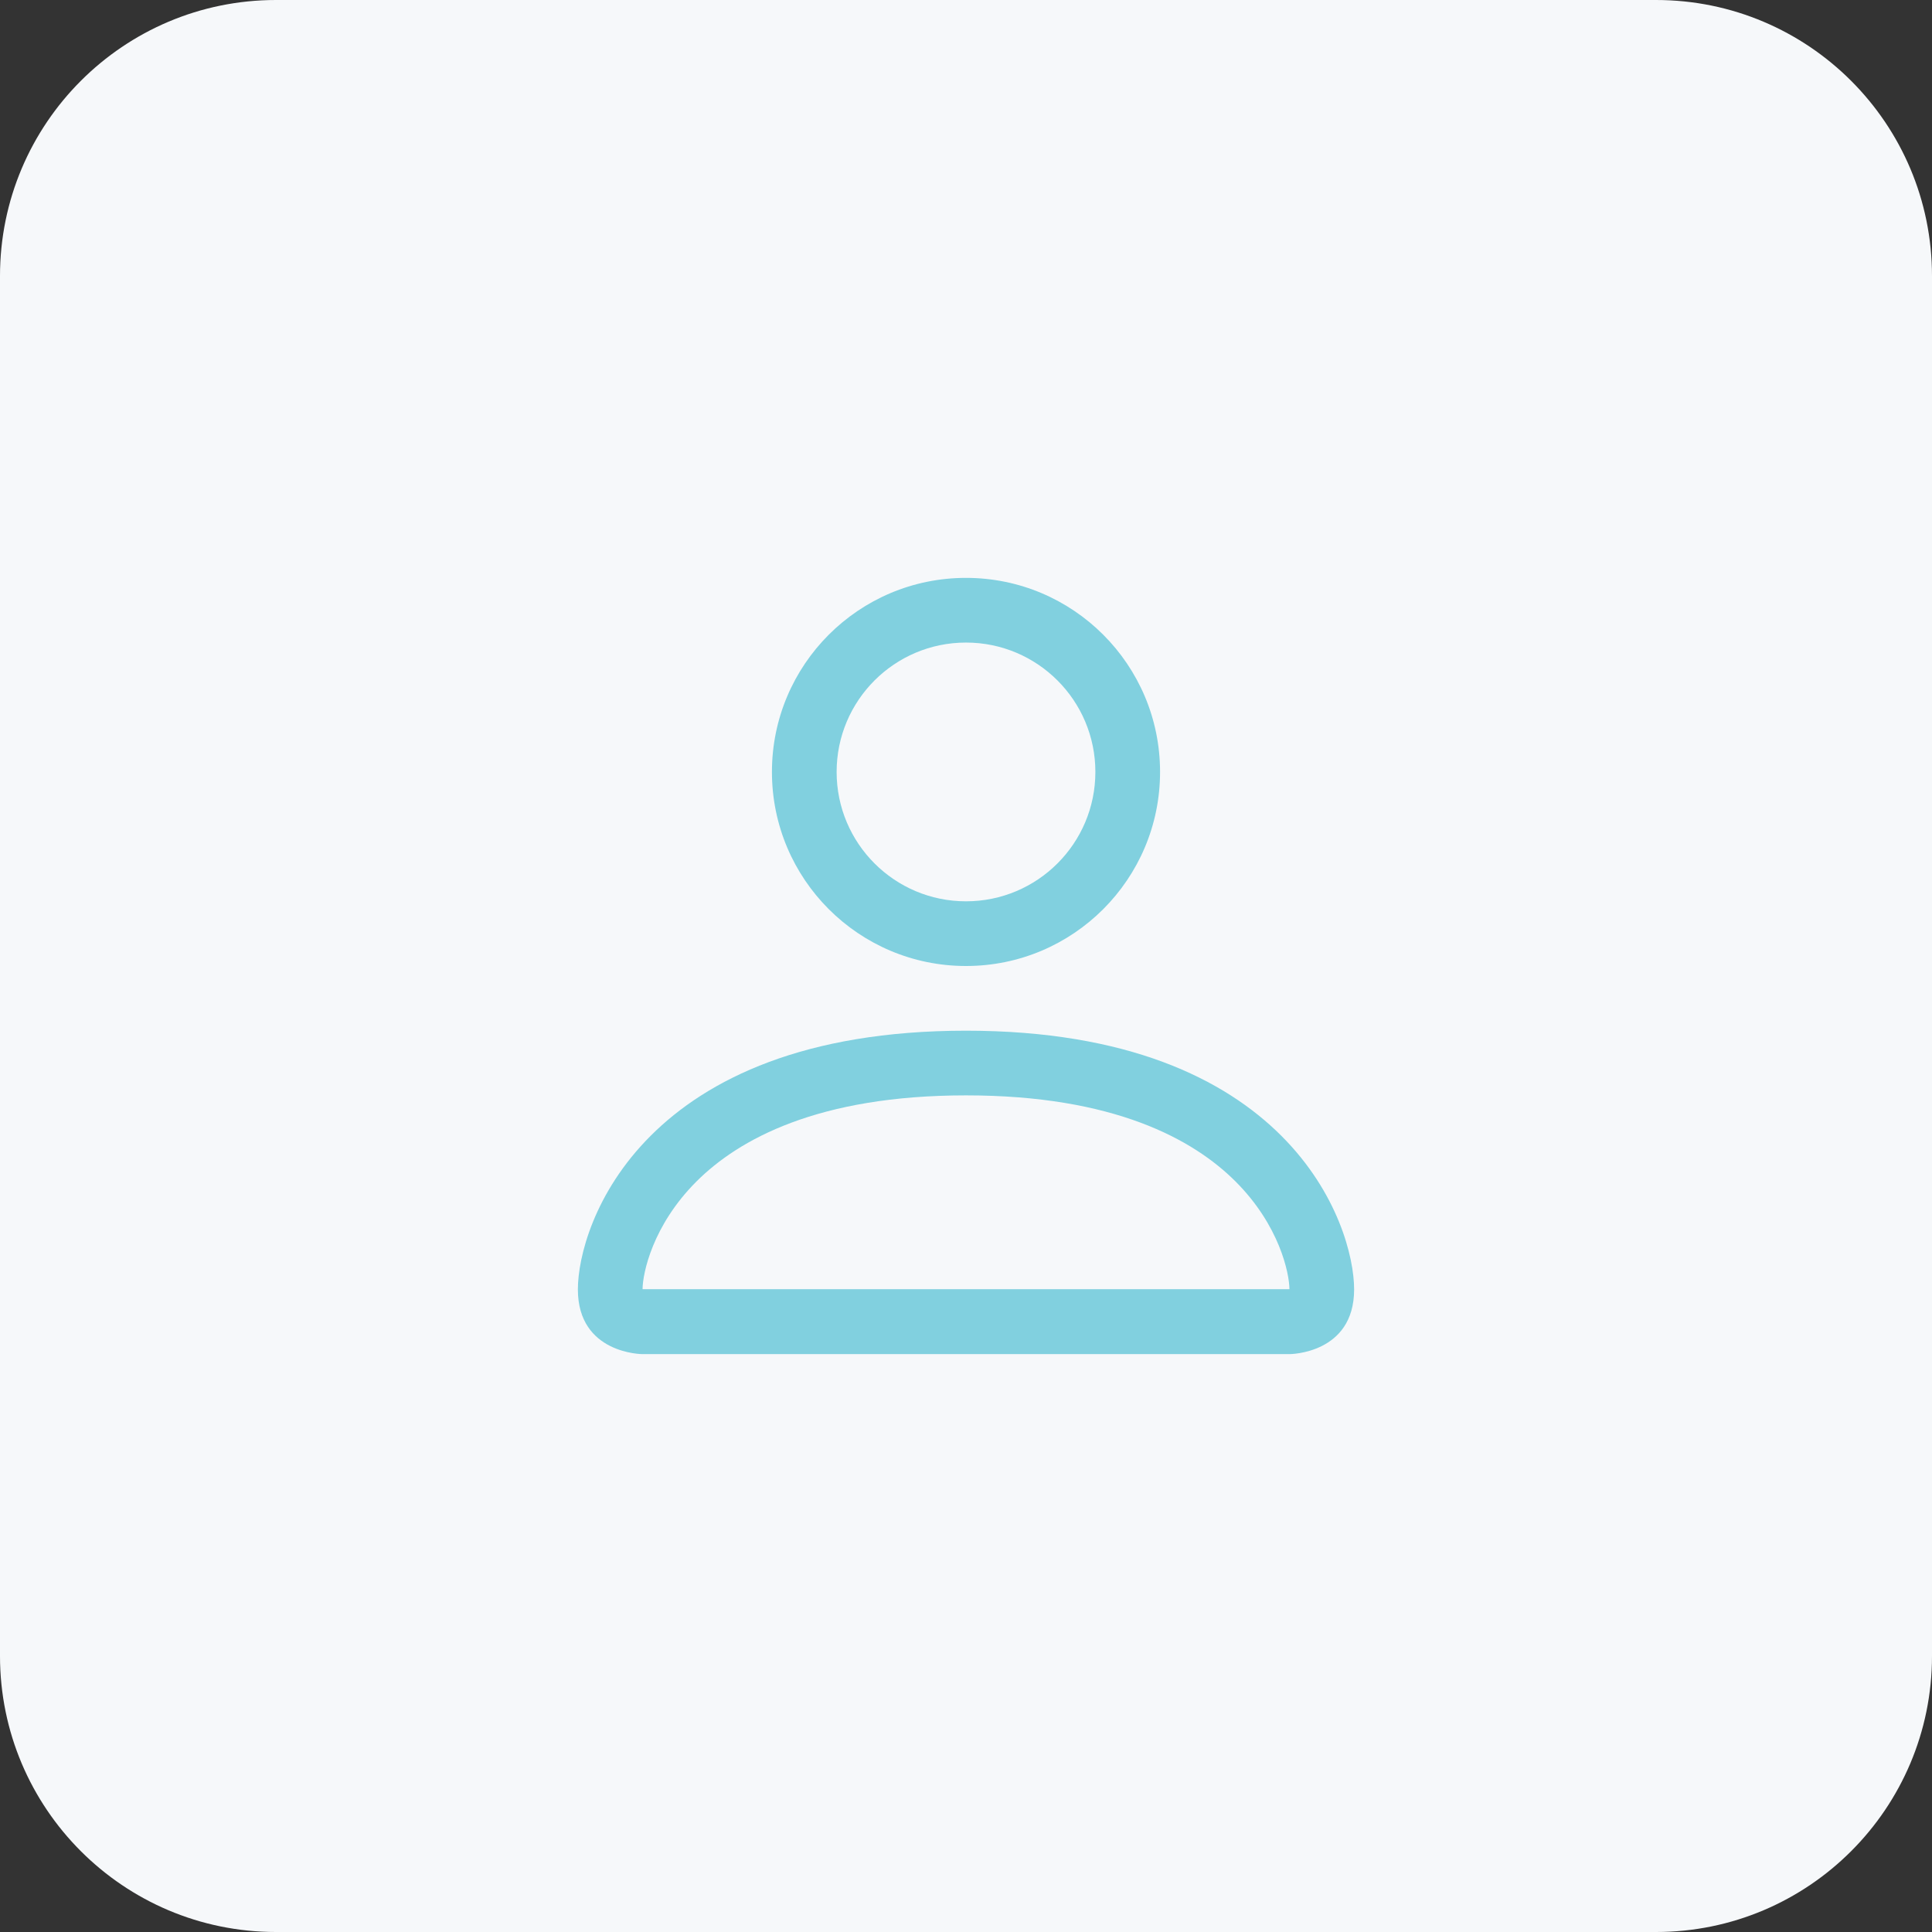 <svg width="56" height="56" viewBox="0 0 56 56" fill="none" xmlns="http://www.w3.org/2000/svg">
<rect x="0" y="0" width="56" height="56" fill="#333333" stroke="none"/>
<path d="M0 8C0 3.582 3.582 0 8 0H48C52.418 0 56 3.582 56 8V48C56 52.418 52.418 56 48 56H8C3.582 56 0 52.418 0 48V8Z" fill="#F6F8FA"/>
<path fill-rule="evenodd" clip-rule="evenodd" d="M31.75 22.375C31.75 24.446 30.071 26.125 28 26.125C25.929 26.125 24.25 24.446 24.25 22.375C24.25 20.304 25.929 18.625 28 18.625C30.071 18.625 31.75 20.304 31.75 22.375ZM28 28C31.107 28 33.625 25.482 33.625 22.375C33.625 19.268 31.107 16.75 28 16.75C24.893 16.75 22.375 19.268 22.375 22.375C22.375 25.482 24.893 28 28 28ZM39.25 37.375C39.25 39.25 37.375 39.25 37.375 39.25H18.625C18.625 39.25 16.75 39.25 16.75 37.375C16.75 35.5 18.625 29.875 28 29.875C37.375 29.875 39.25 35.5 39.25 37.375ZM37.375 37.368C37.372 36.906 37.087 35.52 35.815 34.248C34.592 33.025 32.292 31.75 28 31.75C23.708 31.75 21.408 33.025 20.185 34.248C18.913 35.52 18.628 36.906 18.625 37.368H37.375Z" fill="#81D0DF"/>
</svg>
